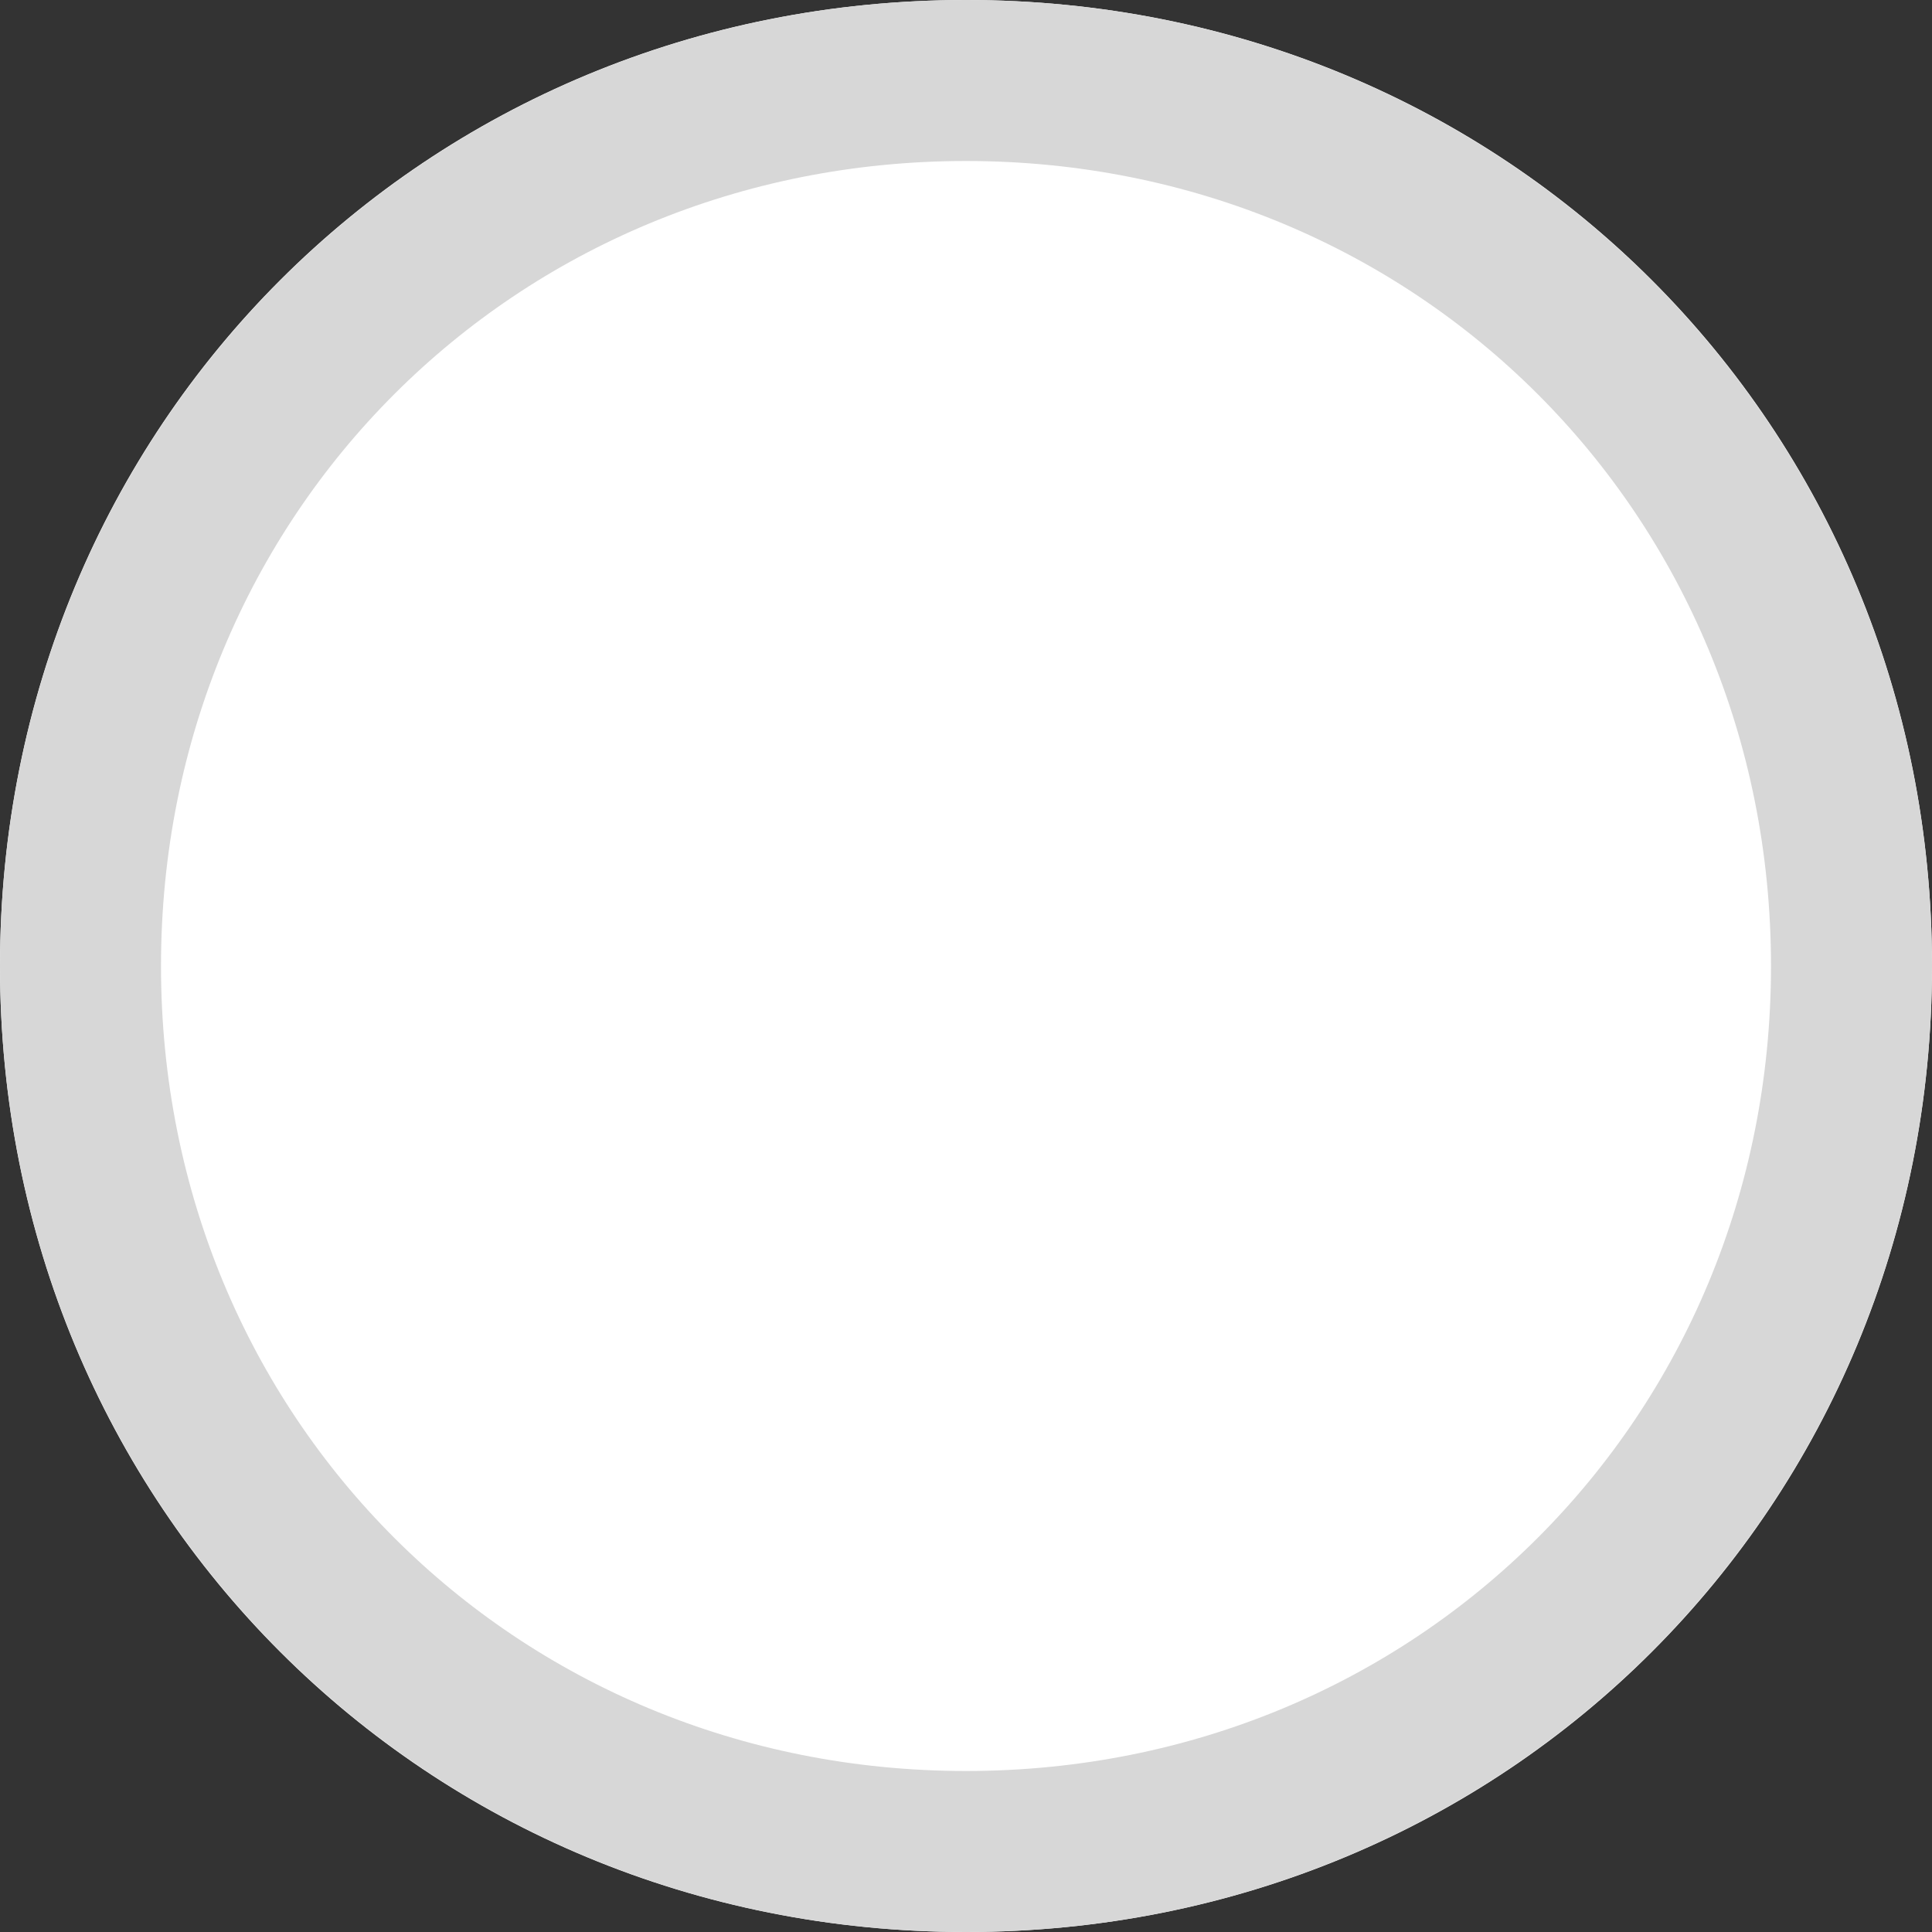 ﻿<?xml version="1.0" encoding="utf-8"?>
<svg version="1.1" xmlns:xlink="http://www.w3.org/1999/xlink" width="12px" height="12px" viewBox="68 62.5  12 12" xmlns="http://www.w3.org/2000/svg">
  <rect x="68" y="62.5" width="12" height="12" fill="#333333" stroke="none"/>
  <path d="M 74 62.5  C 77.36 62.5  80 65.14  80 68.5  C 80 71.86  77.36 74.5  74 74.5  C 70.64 74.5  68 71.86  68 68.5  C 68 65.14  70.64 62.5  74 62.5  Z " fill-rule="nonzero" fill="#ffffff" stroke="none" />
  <path d="M 74 63  C 77.08 63  79.5 65.42  79.5 68.5  C 79.5 71.58  77.08 74  74 74  C 70.92 74  68.5 71.58  68.5 68.5  C 68.5 65.42  70.92 63  74 63  Z " stroke-width="1" stroke="#d7d7d7" fill="none" />
</svg>